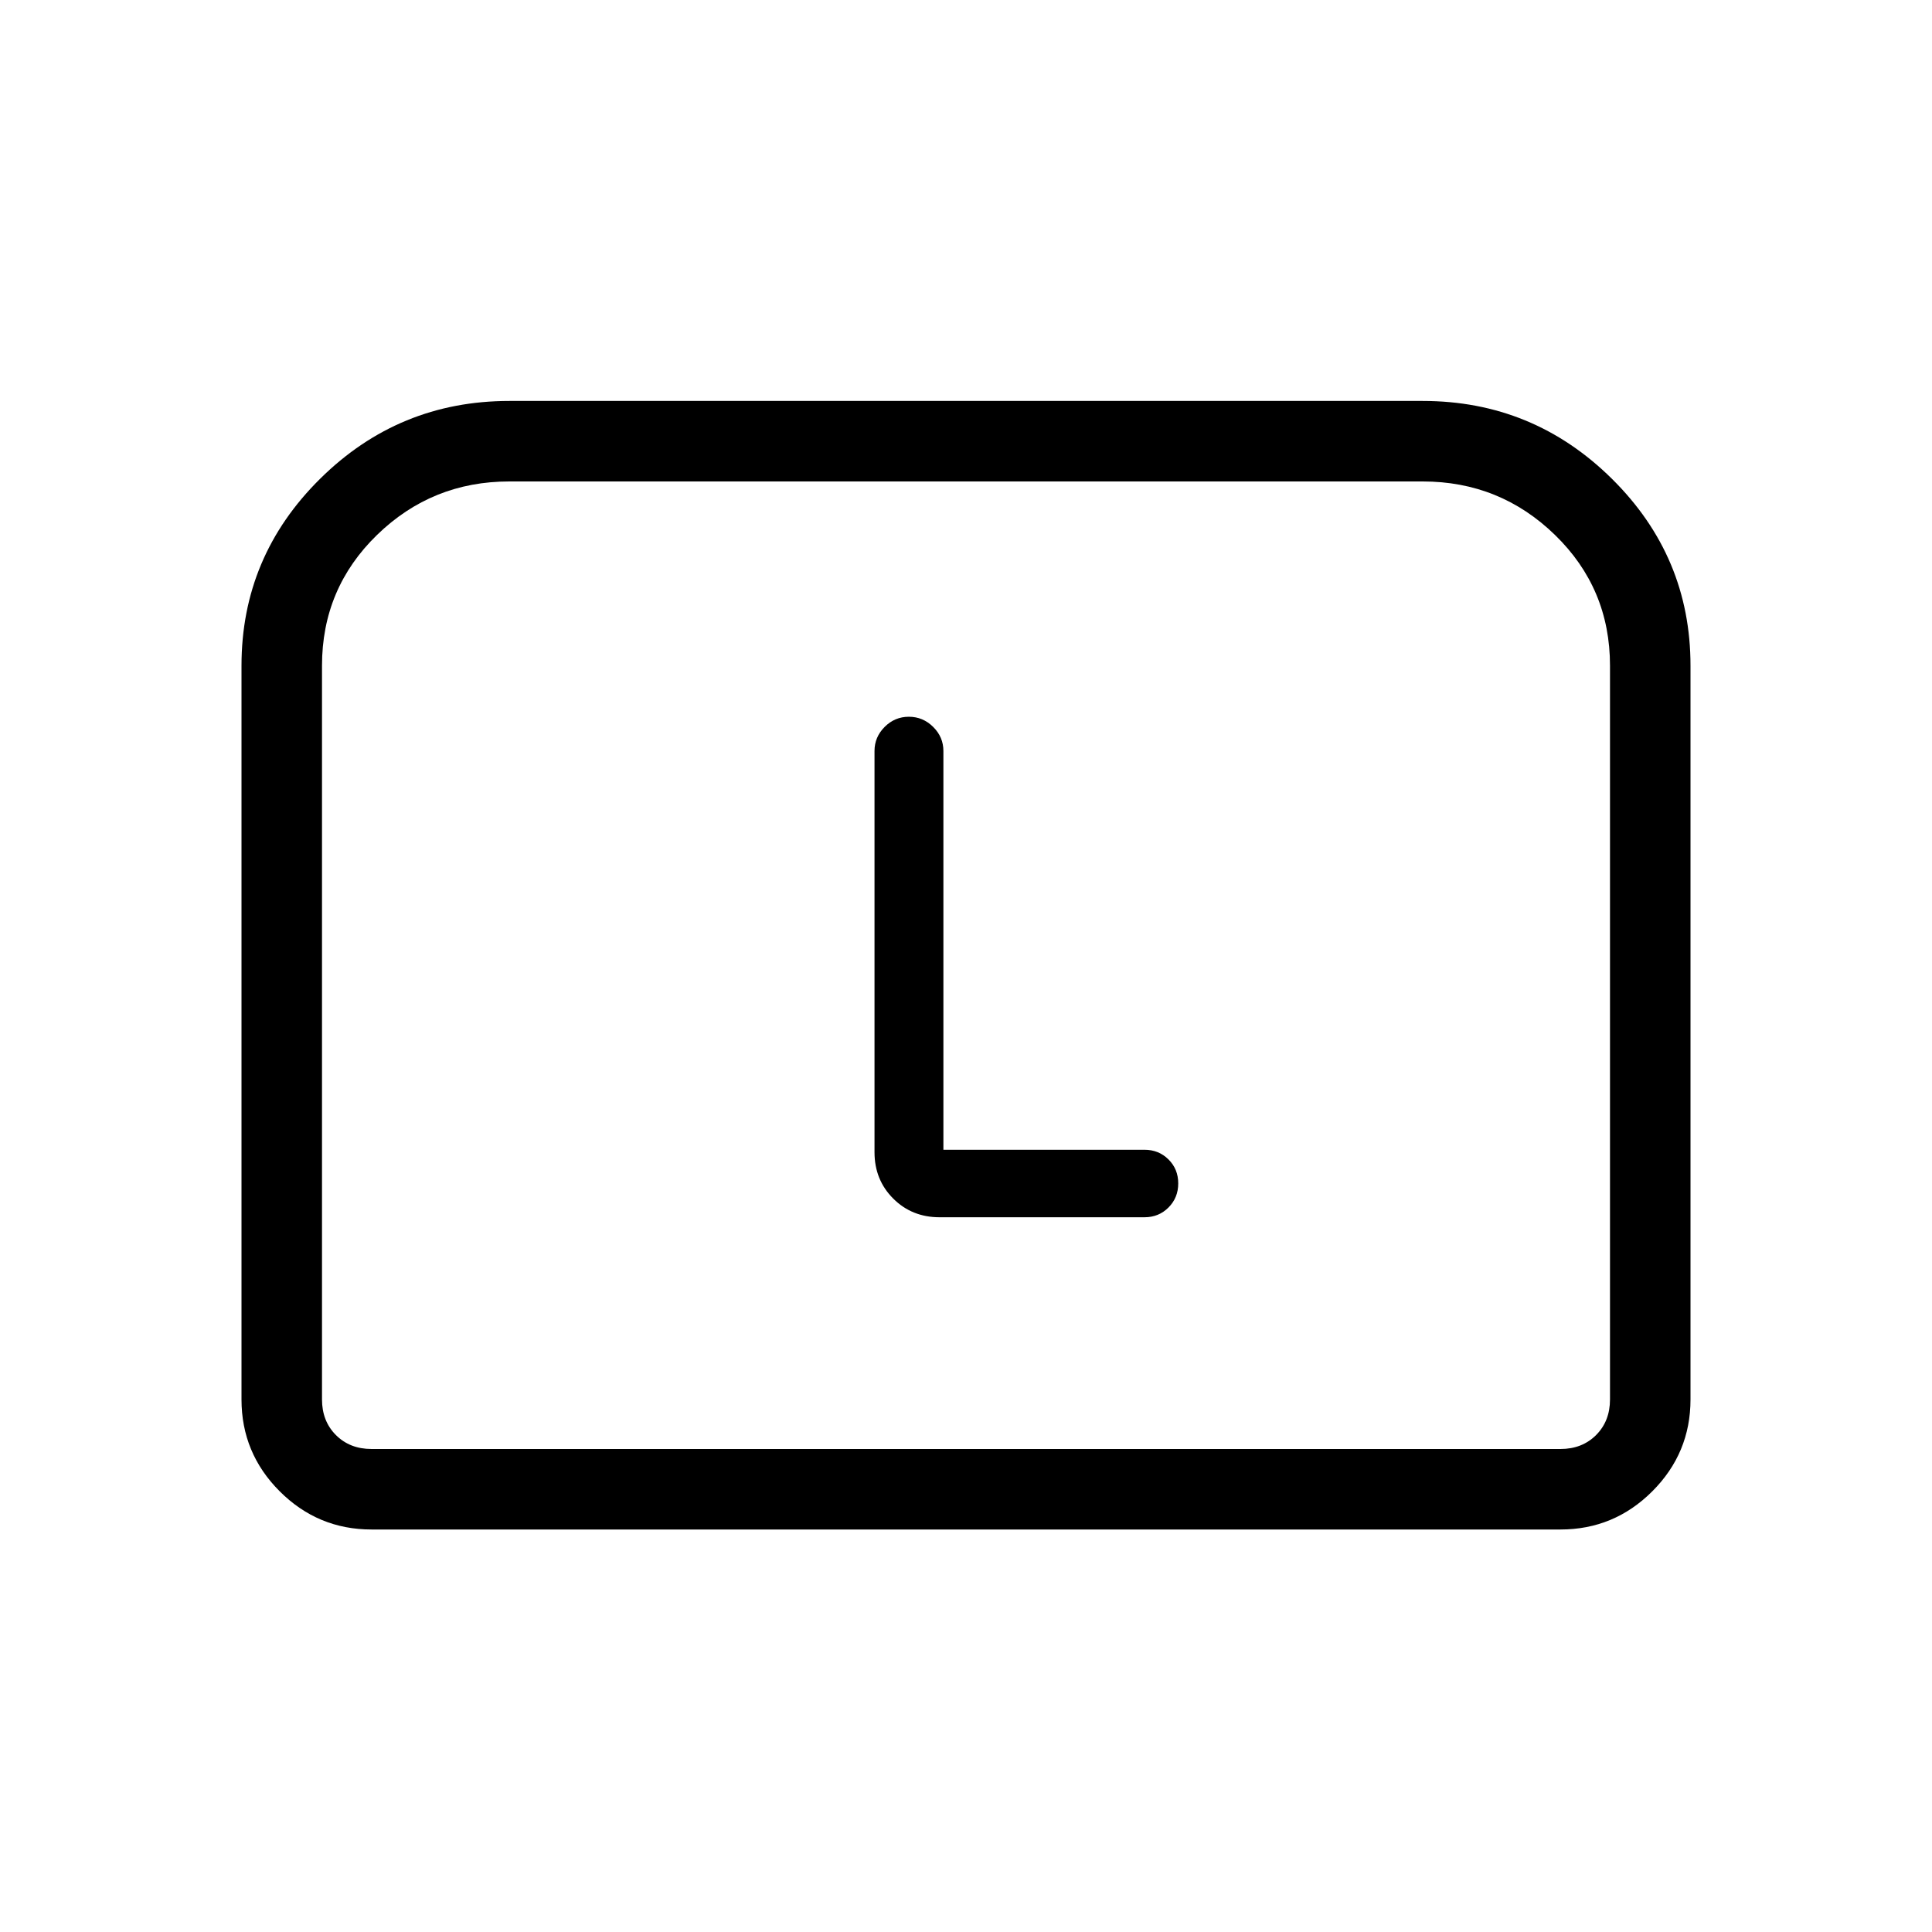 <svg xmlns="http://www.w3.org/2000/svg" height="24" viewBox="0 -960 960 960" width="24"><path d="M120-264.62v-364.61q0-54.26 39.09-92.9 39.09-38.64 93.99-38.64h453.84q54.9 0 93.99 38.64Q840-683.49 840-629.23v364.61q0 26.66-18.98 45.64T775.38-200H184.62q-26.66 0-45.64-18.98T120-264.62ZM184.62-240h590.76q10.77 0 17.7-6.92 6.92-6.93 6.92-17.7v-364.61q0-38.39-27.34-64.96-27.34-26.58-65.74-26.58H253.08q-38.4 0-65.74 26.58Q160-667.62 160-629.23v364.61q0 10.77 6.92 17.7 6.93 6.92 17.7 6.92Zm0 0H160h640-615.38Zm284.15-148.69v-198.16q0-6.92-5.09-11.96-5.08-5.04-12.07-5.04t-12.03 5.04q-5.04 5.04-5.04 11.96v199.39q0 13.73 9.29 23.02t23.02 9.29h101.84q7.1 0 11.93-4.85 4.84-4.85 4.84-11.96 0-7.12-4.84-11.92-4.83-4.81-11.93-4.81h-99.92Z"/></svg>